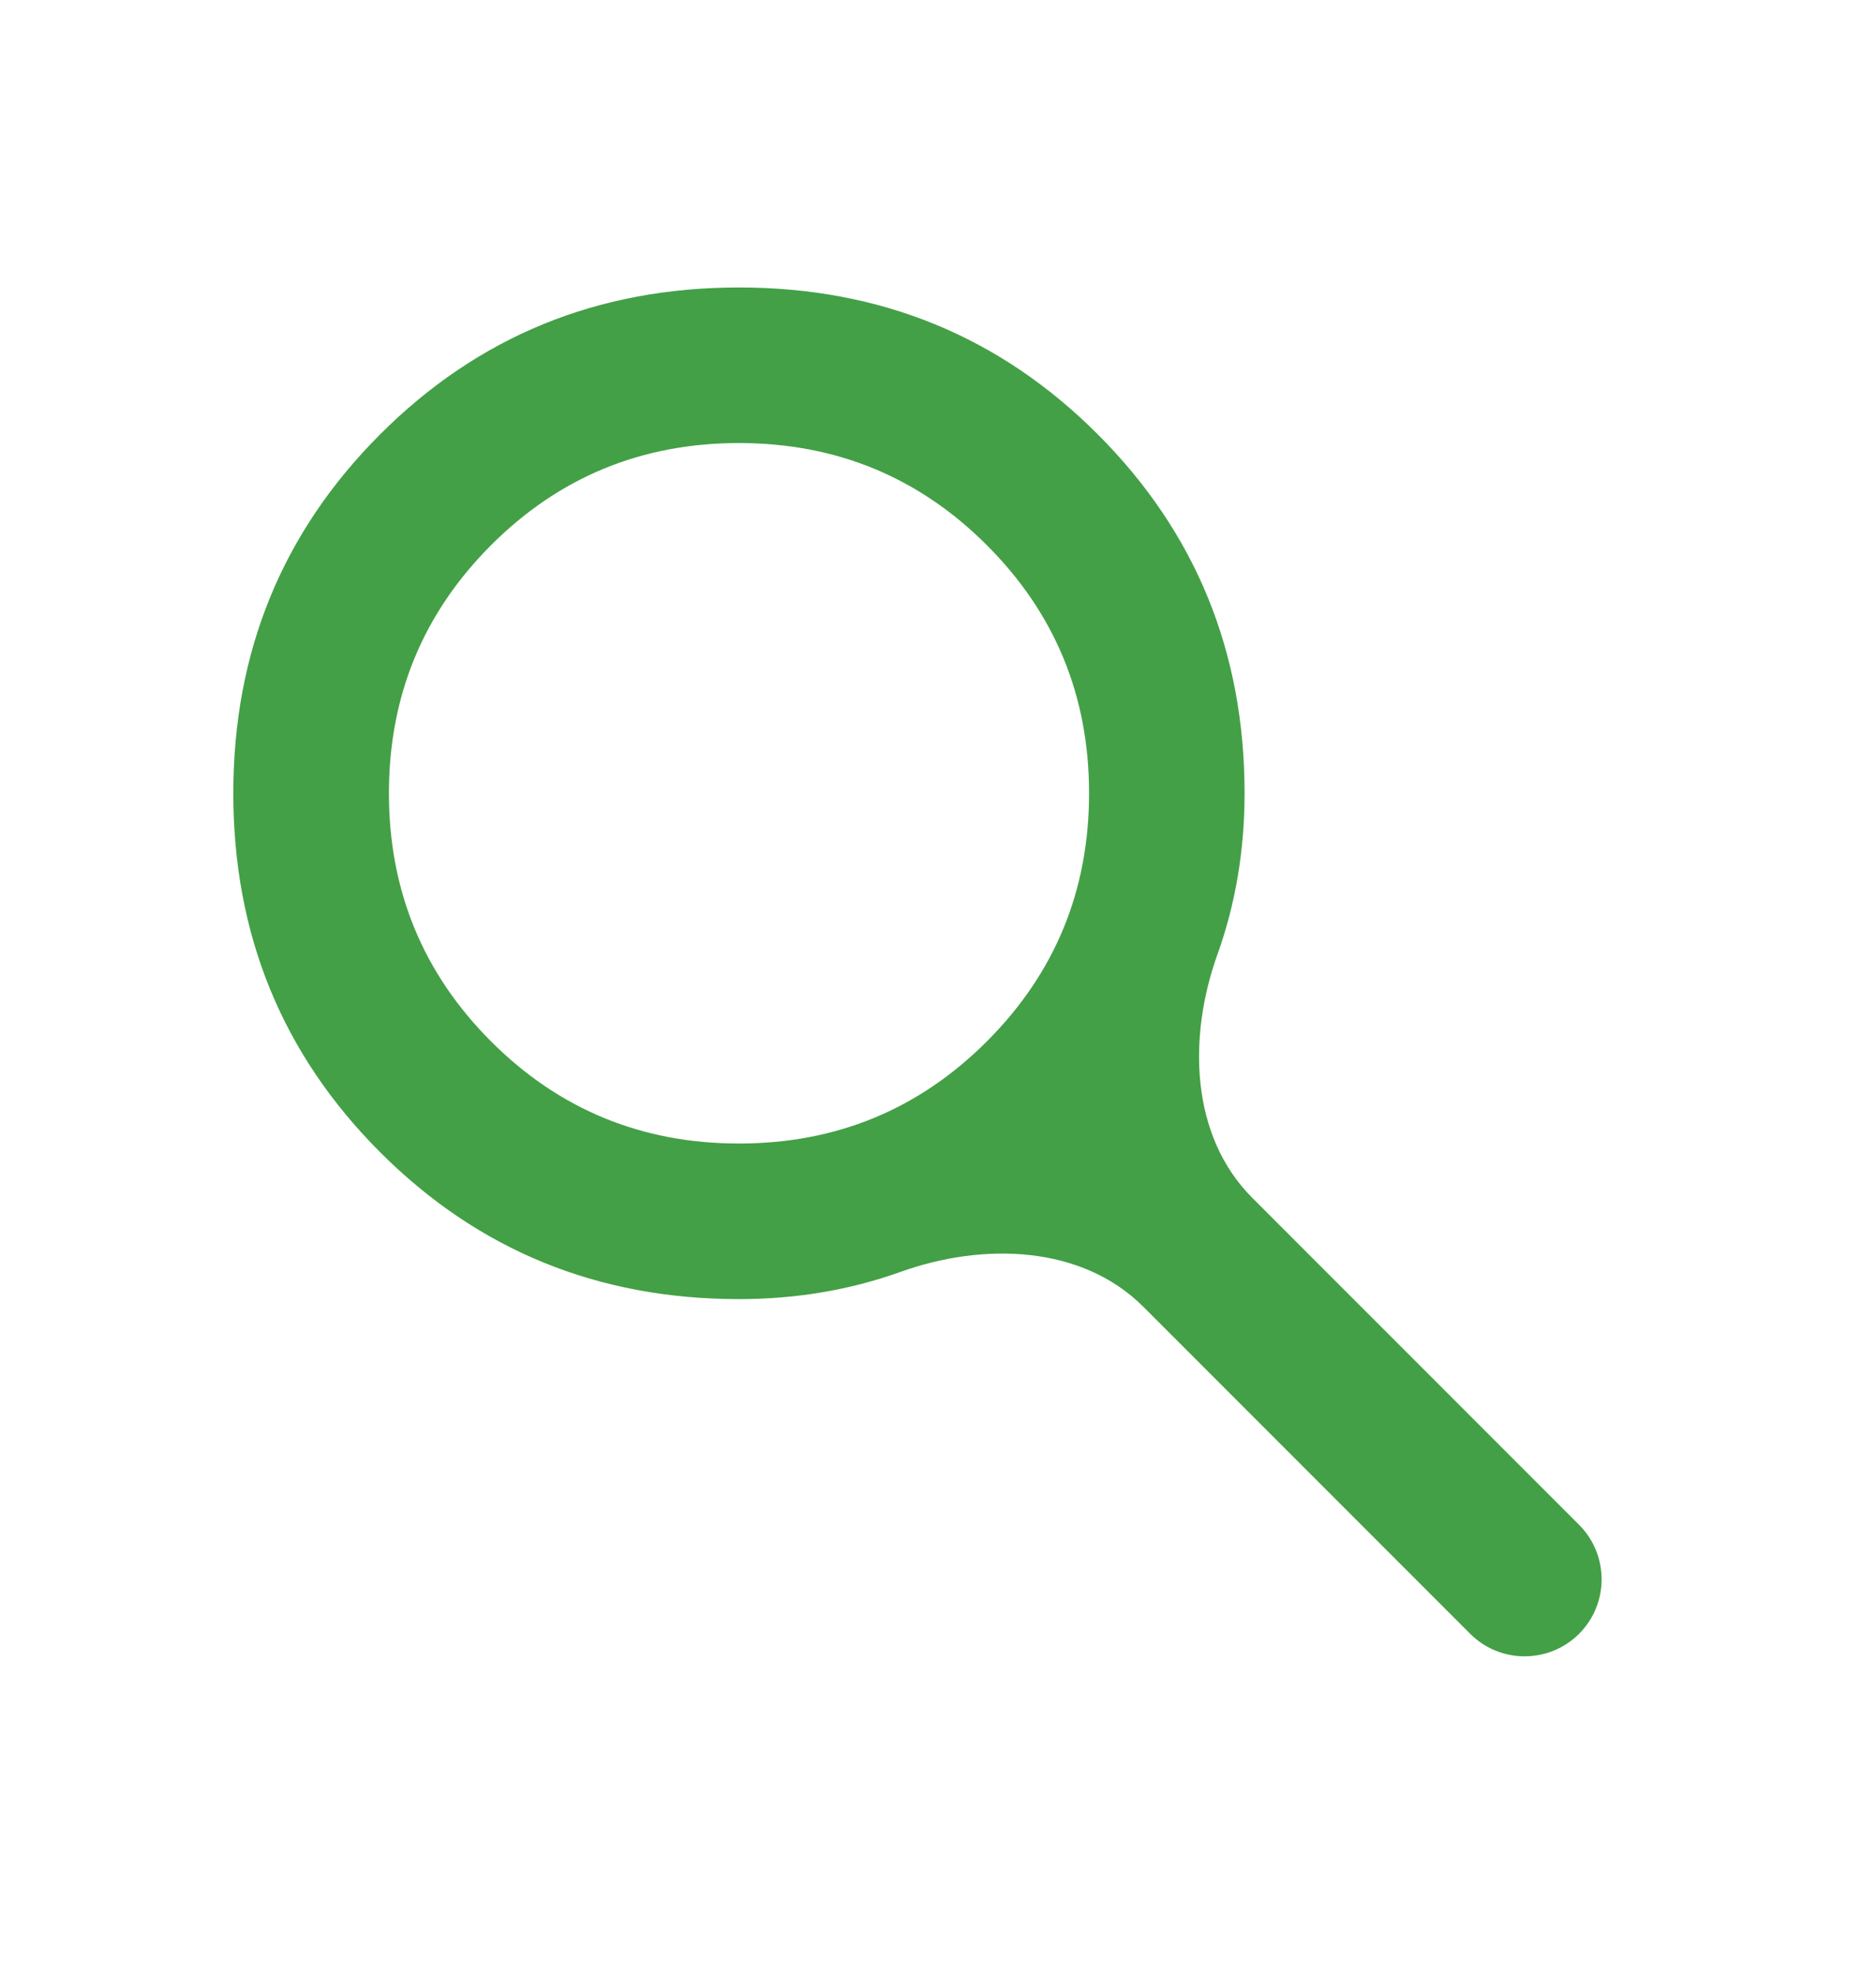 <svg width="19" height="20" viewBox="0 0 19 20" fill="none" xmlns="http://www.w3.org/2000/svg">
<mask id="mask0_61_484" style="mask-type:alpha" maskUnits="userSpaceOnUse" x="0" y="0" width="19" height="20">
<rect y="0.546" width="18.908" height="18.908" rx="4" fill="#D9D9D9"/>
</mask>
<g mask="url(#mask0_61_484)">
<path d="M15.993 16.539C15.688 16.843 15.194 16.843 14.89 16.539L11.58 13.229C10.953 12.602 9.954 12.576 9.119 12.876C8.607 13.059 8.062 13.151 7.484 13.151C6.053 13.151 4.842 12.656 3.85 11.664C2.859 10.673 2.363 9.462 2.363 8.03C2.363 6.599 2.859 5.388 3.85 4.397C4.842 3.405 6.053 2.91 7.484 2.91C8.915 2.91 10.127 3.405 11.118 4.397C12.109 5.388 12.605 6.599 12.605 8.03C12.605 8.608 12.513 9.153 12.329 9.665C12.03 10.5 12.056 11.499 12.683 12.126L15.993 15.436C16.297 15.741 16.297 16.234 15.993 16.539ZM7.484 11.576C8.469 11.576 9.306 11.231 9.995 10.542C10.685 9.852 11.03 9.015 11.03 8.03C11.03 7.046 10.685 6.209 9.995 5.519C9.306 4.83 8.469 4.485 7.484 4.485C6.499 4.485 5.662 4.83 4.973 5.519C4.284 6.209 3.939 7.046 3.939 8.03C3.939 9.015 4.284 9.852 4.973 10.542C5.662 11.231 6.499 11.576 7.484 11.576Z" fill="#43A046"/>
</g>
</svg>
